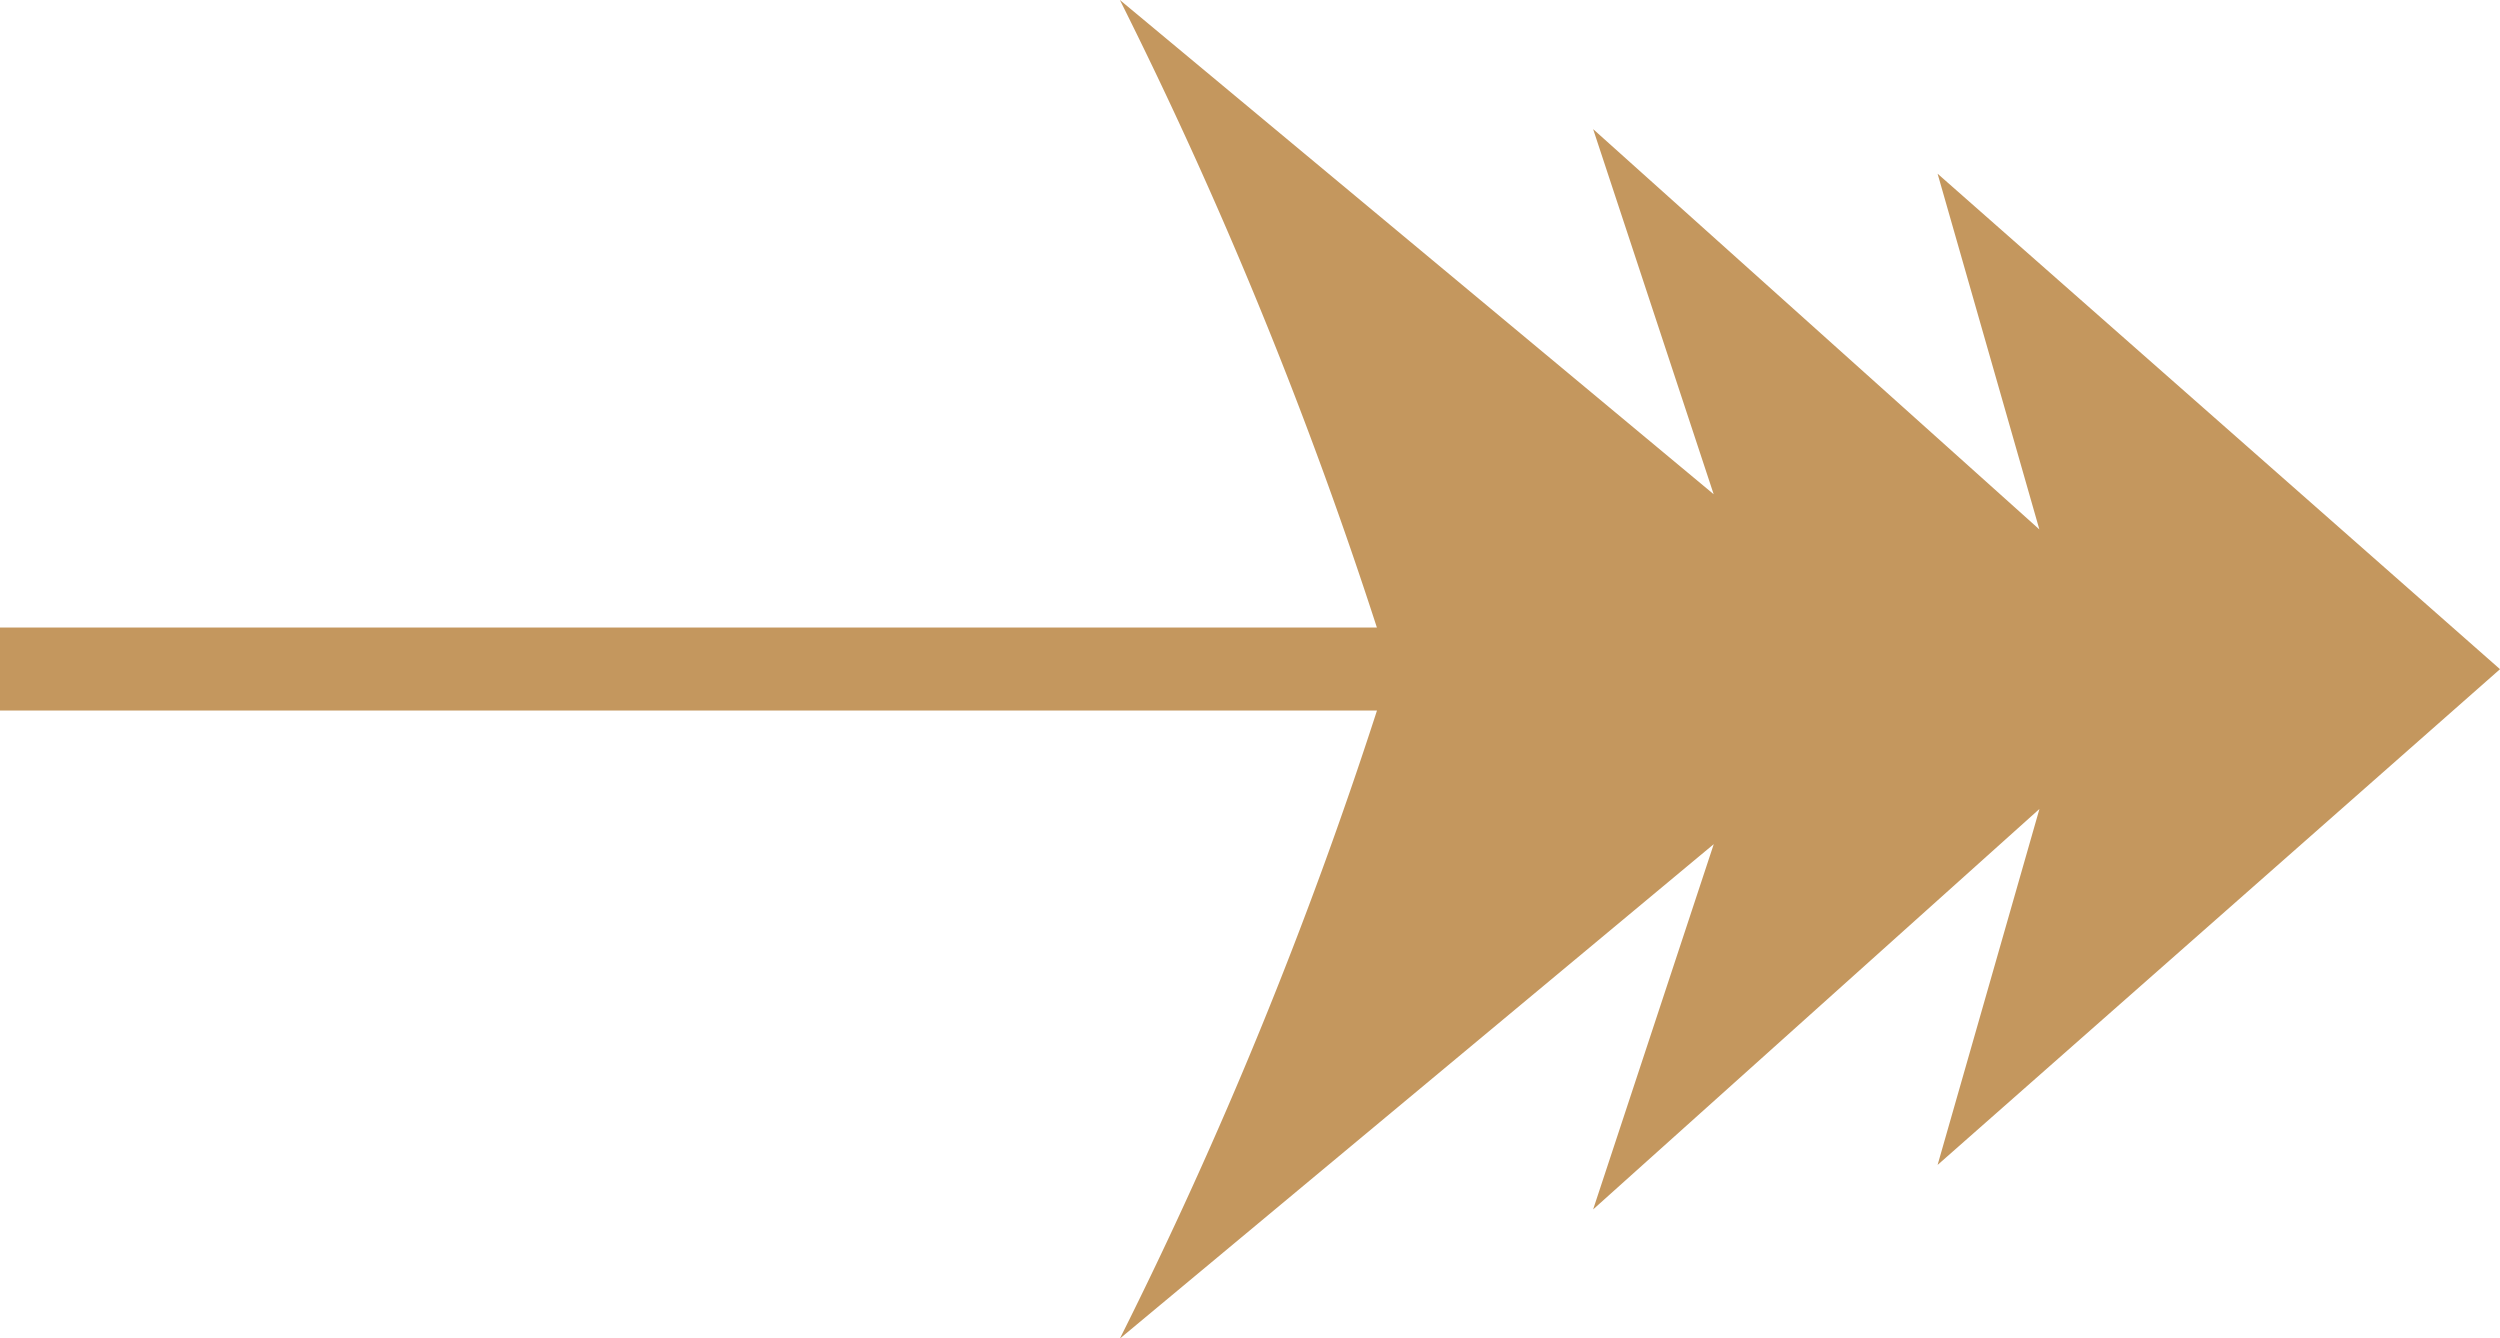 <svg xmlns="http://www.w3.org/2000/svg" width="27.978" height="14.979" viewBox="0 0 27.978 14.979">
  <path id="Kształt_787" data-name="Kształt 787" d="M3522.42,3763.959h-15.41v-.929h15.409a50.31,50.31,0,0,0-2.876-7.023l6.645,5.531-1.349-4.086,4.994,4.48-1.139-3.981,6.294,5.545-6.294,5.548,1.14-3.984-4.995,4.482,1.35-4.088-6.646,5.533A50.246,50.246,0,0,0,3522.42,3763.959Z" transform="translate(-3507.01 -3756.007)" fill="#c4975e"/>
</svg>
